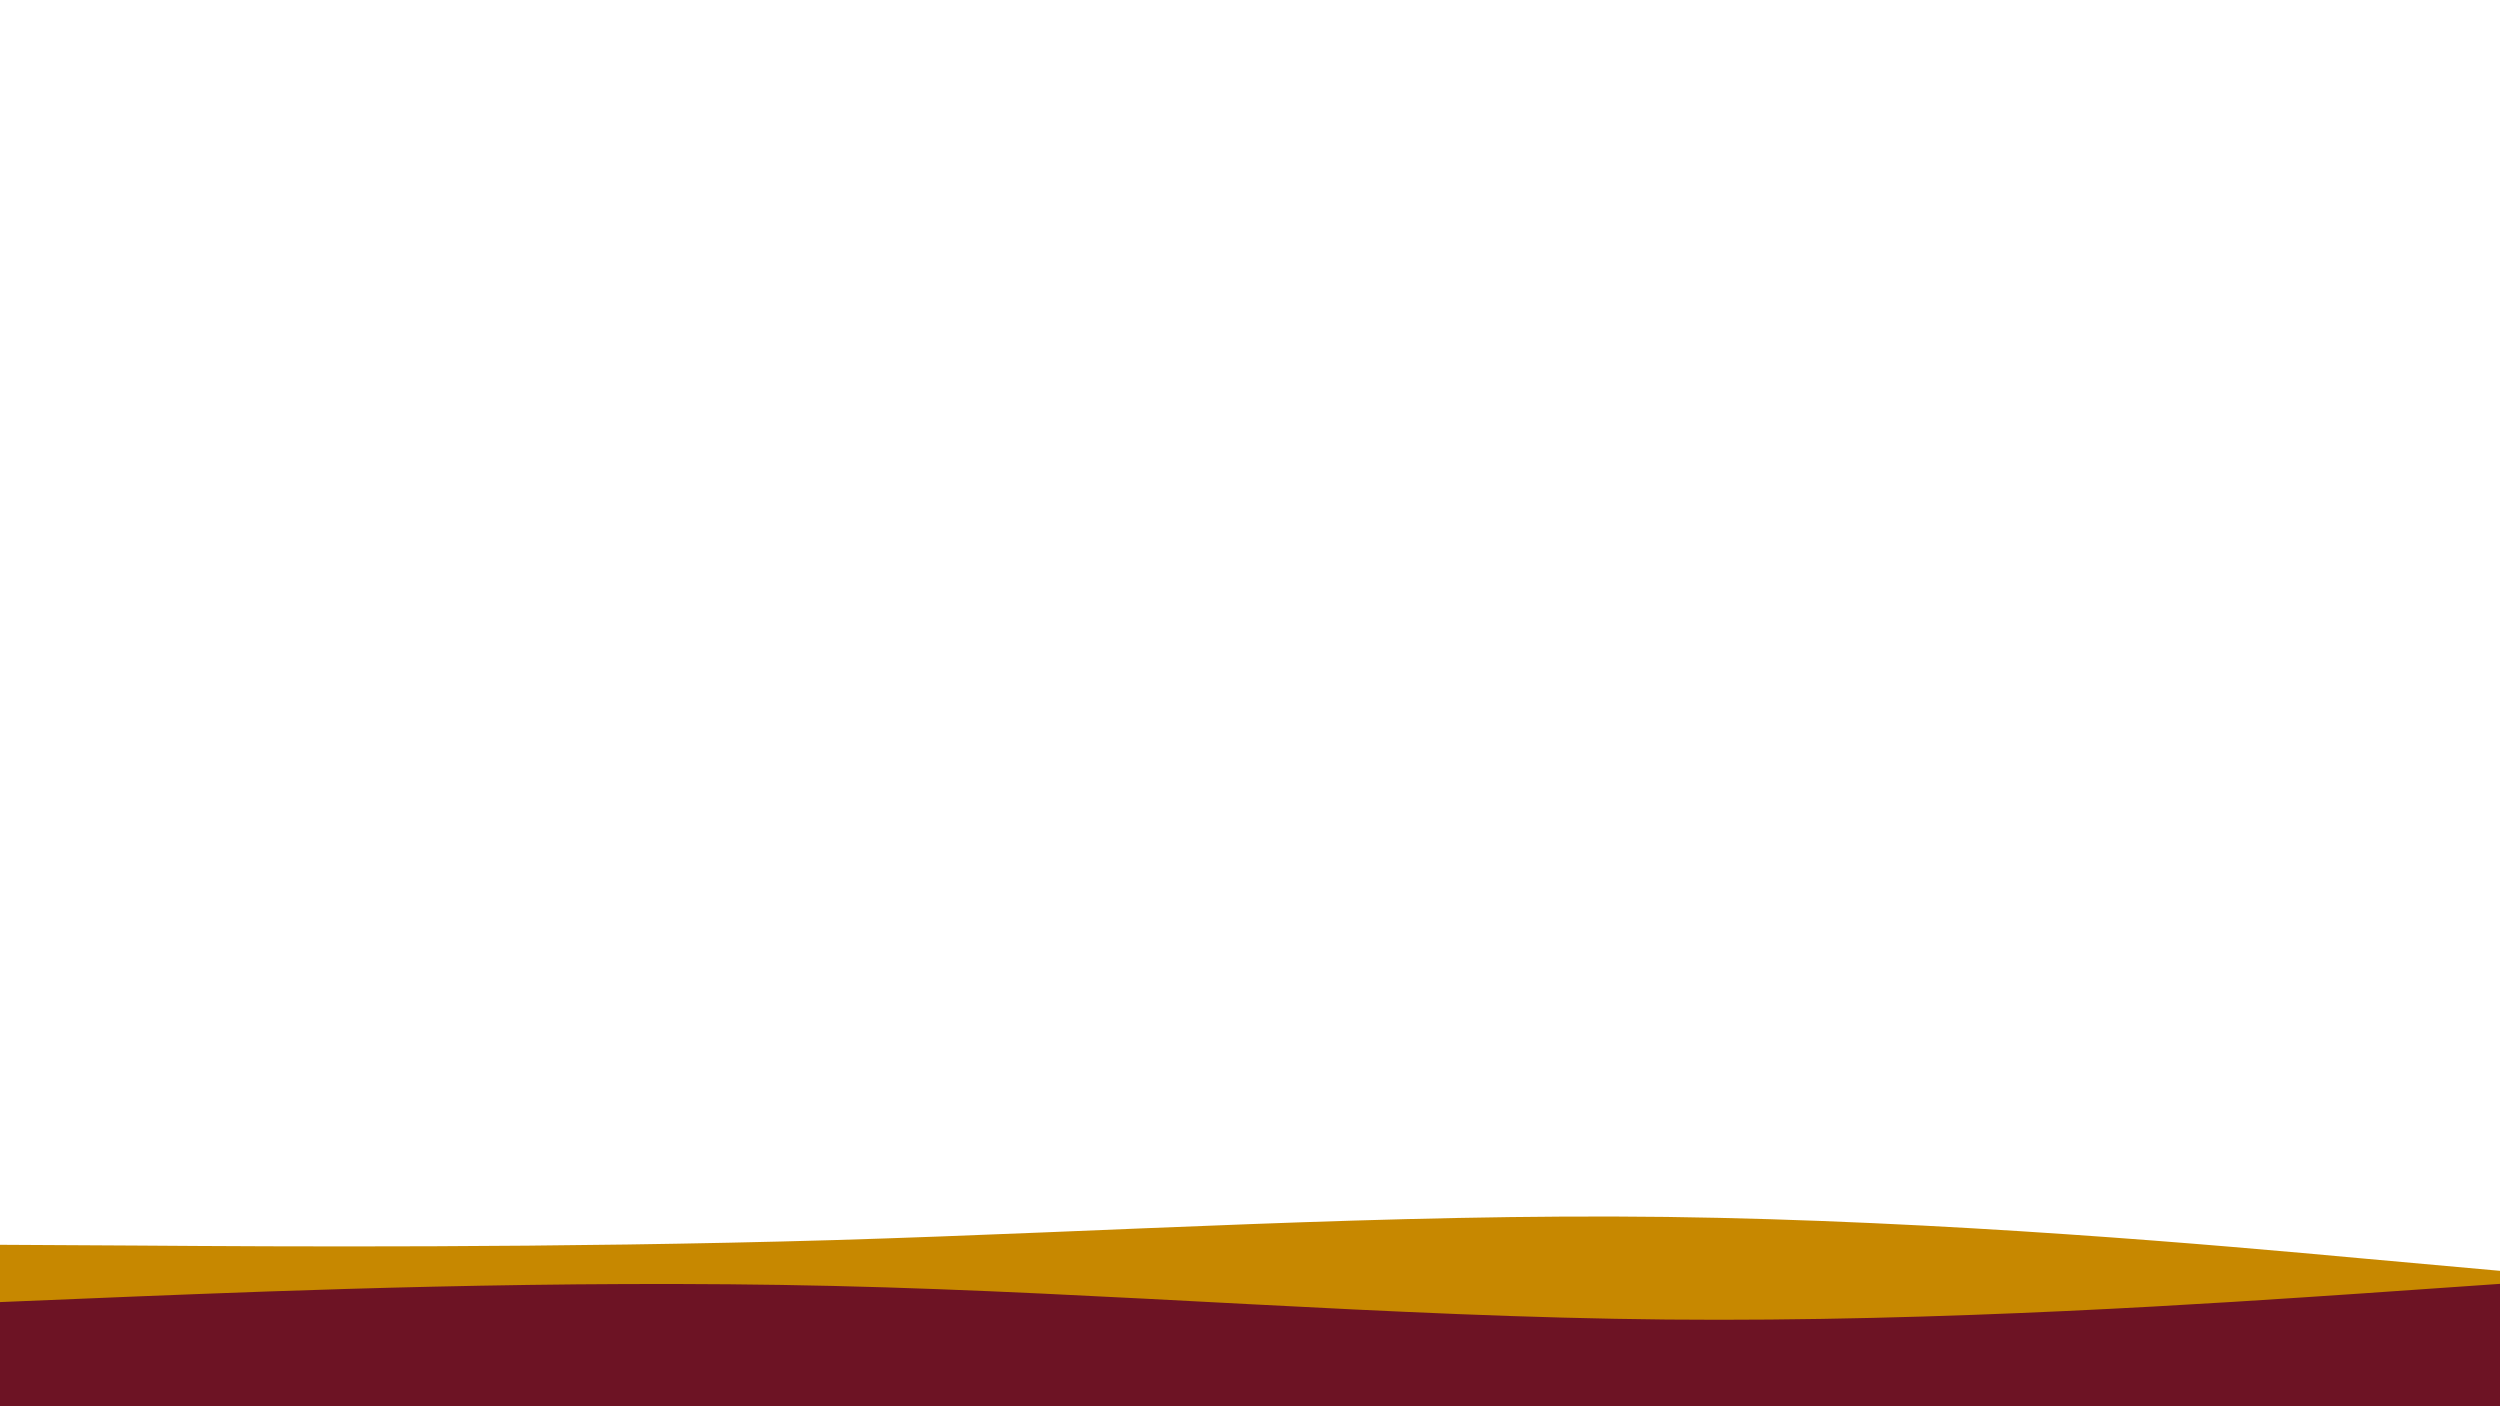 <svg id="visual" viewBox="0 0 960 540" width="960" height="540" xmlns="http://www.w3.org/2000/svg" xmlns:xlink="http://www.w3.org/1999/xlink" version="1.1"><rect x="0" y="0" width="960" height="540" fill="#fff"></rect><path d="M0 478L53.3 478.3C106.7 478.7 213.3 479.3 320 476.2C426.7 473 533.3 466 640 467.3C746.7 468.7 853.3 478.3 906.7 483.2L960 488L960 541L906.7 541C853.3 541 746.7 541 640 541C533.3 541 426.7 541 320 541C213.3 541 106.7 541 53.3 541L0 541Z" fill="#c78800"></path><path d="M0 500L53.3 497.8C106.7 495.7 213.3 491.3 320 493.8C426.7 496.3 533.3 505.7 640 506.7C746.7 507.7 853.3 500.3 906.7 496.7L960 493L960 541L906.7 541C853.3 541 746.7 541 640 541C533.3 541 426.7 541 320 541C213.3 541 106.7 541 53.3 541L0 541Z" fill="#6d1324"></path></svg>